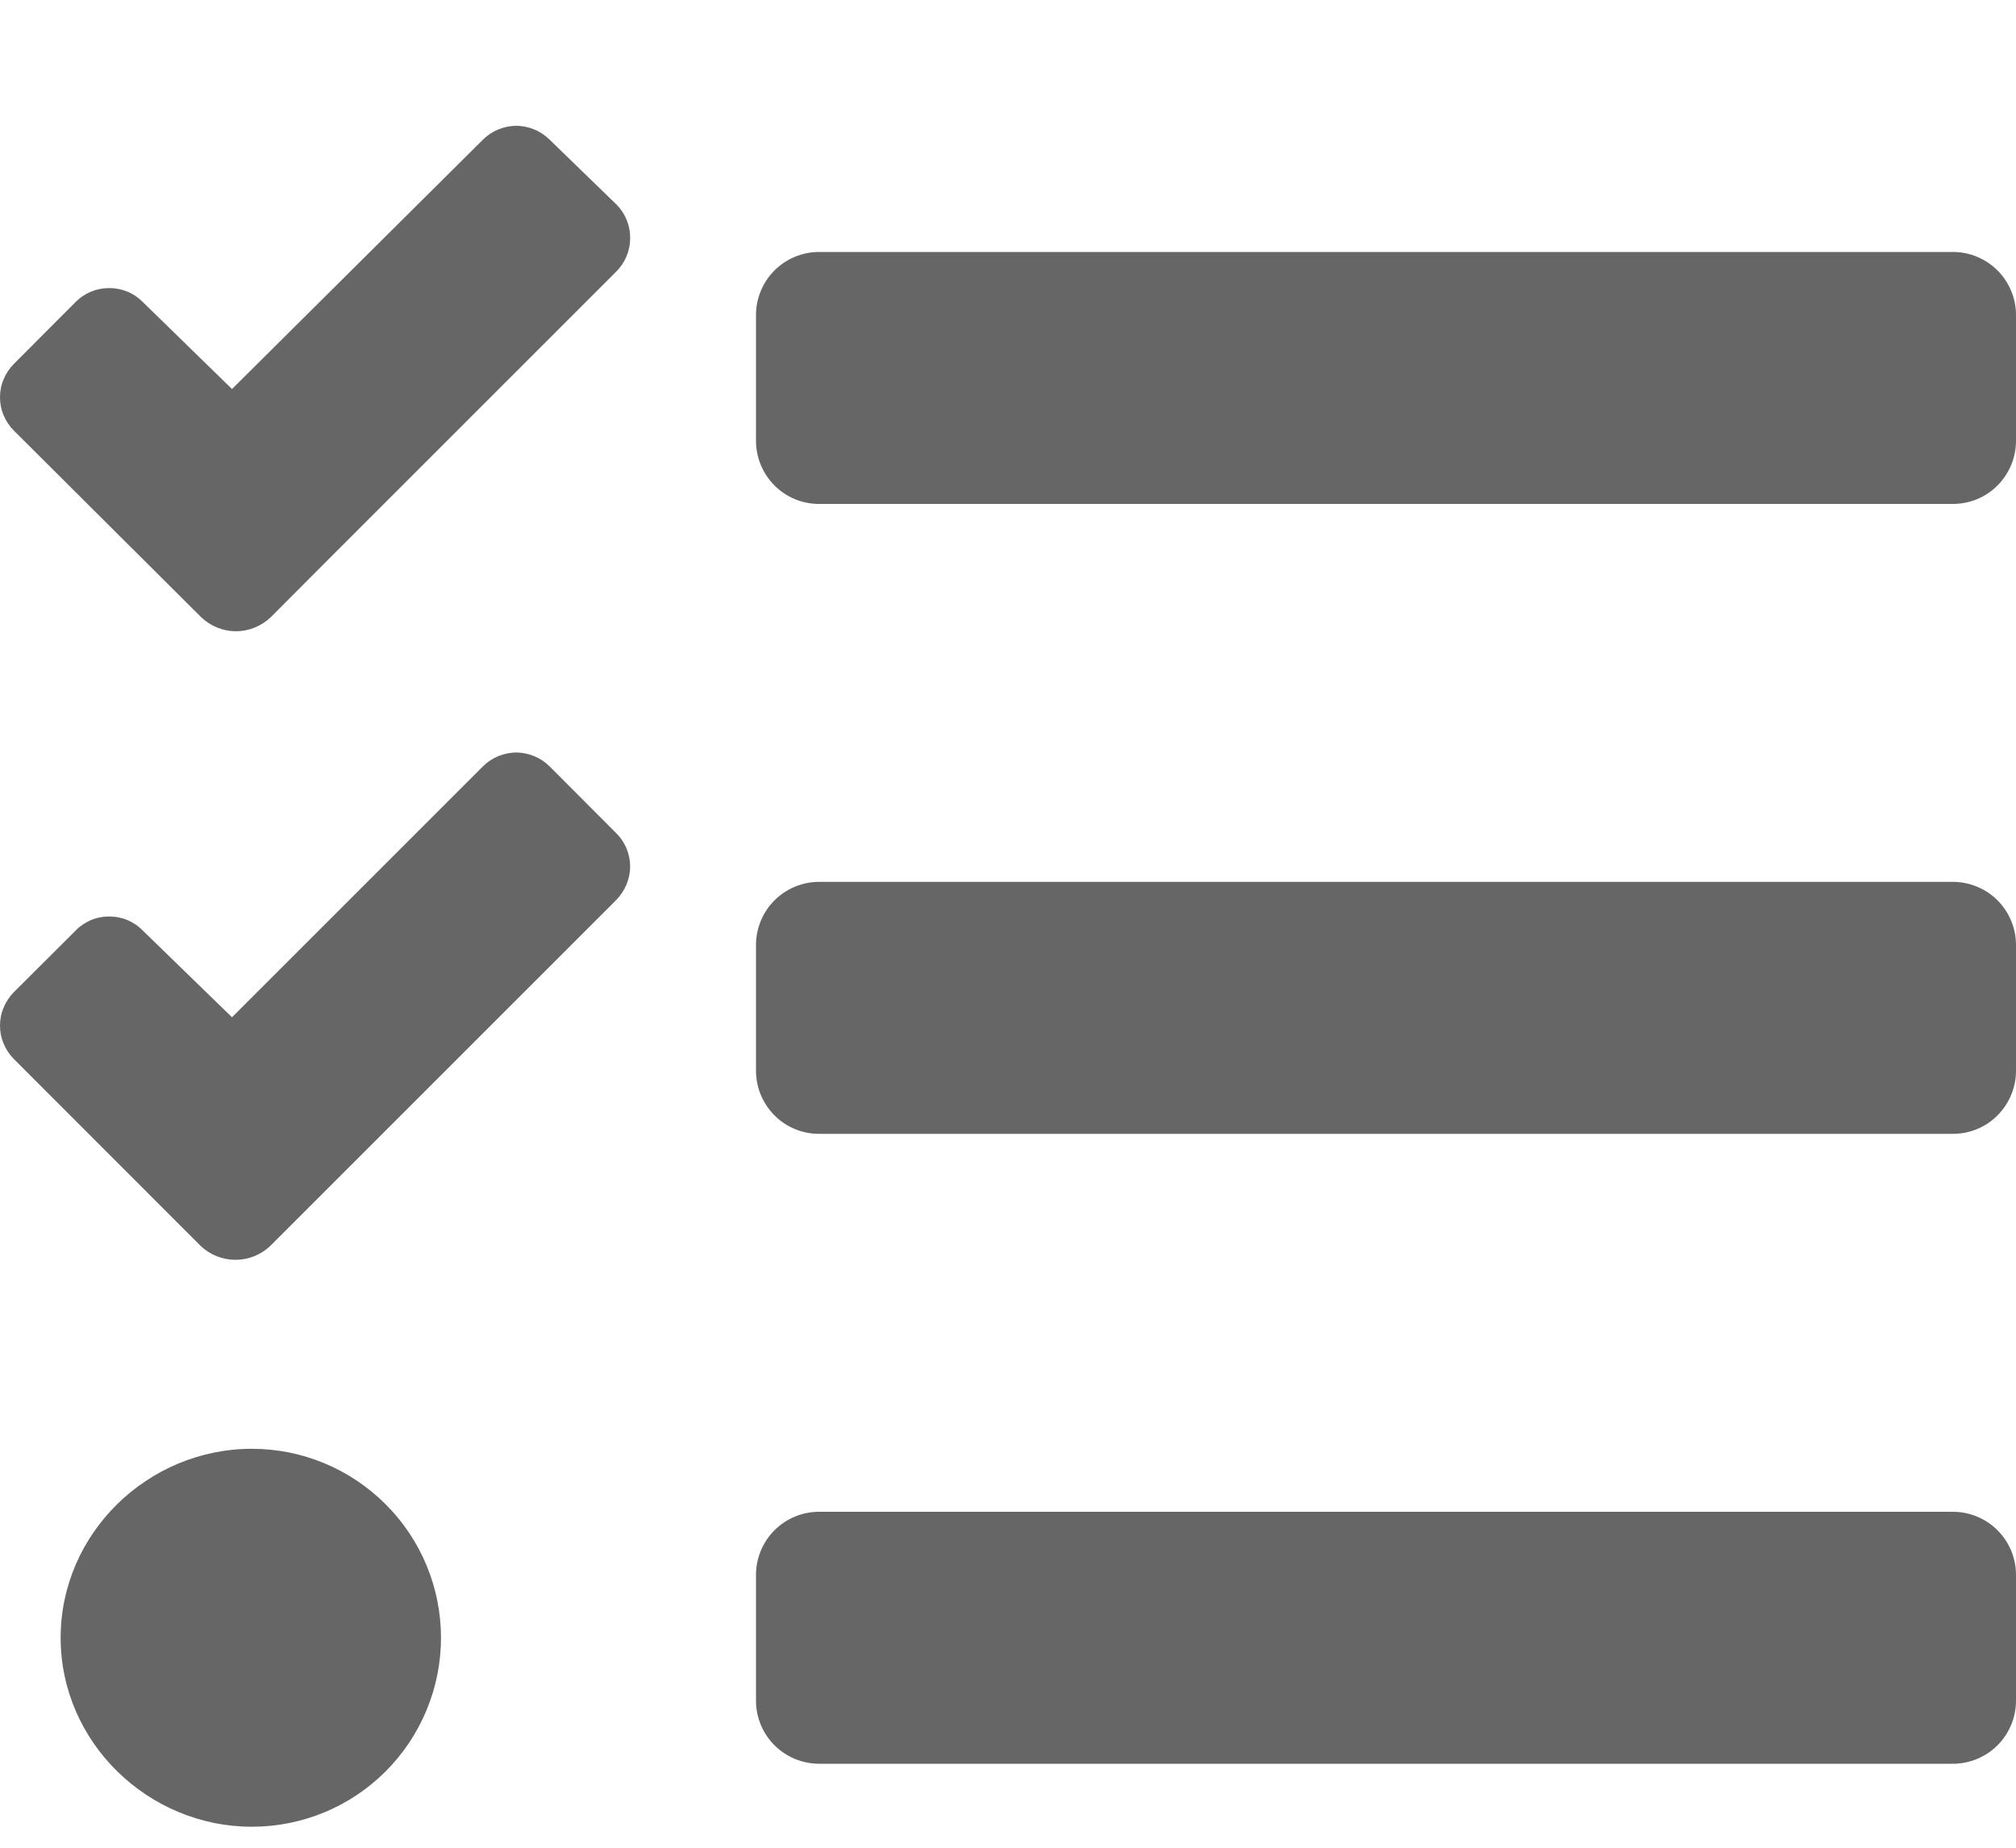 <svg width="12" height="11" viewBox="0 0 12 11" fill="none" xmlns="http://www.w3.org/2000/svg">
<path d="M3.272 0.832C3.246 0.806 3.215 0.785 3.181 0.771C3.147 0.757 3.11 0.749 3.073 0.749C3.036 0.749 2.999 0.757 2.965 0.771C2.931 0.785 2.9 0.806 2.874 0.832L1.381 2.316L0.849 1.797C0.823 1.771 0.792 1.75 0.758 1.736C0.724 1.722 0.687 1.715 0.65 1.715C0.613 1.715 0.576 1.722 0.542 1.736C0.508 1.75 0.477 1.771 0.451 1.797L0.083 2.166C0.057 2.192 0.036 2.223 0.022 2.257C0.007 2.291 0 2.328 0 2.365C0 2.402 0.007 2.439 0.022 2.473C0.036 2.507 0.057 2.538 0.083 2.564L1.198 3.675C1.254 3.728 1.328 3.758 1.404 3.758C1.481 3.758 1.555 3.728 1.611 3.675L1.976 3.309L3.668 1.617C3.721 1.564 3.751 1.493 3.751 1.418C3.752 1.344 3.723 1.272 3.671 1.219L3.272 0.832ZM3.272 4.563C3.246 4.537 3.215 4.516 3.181 4.502C3.147 4.488 3.11 4.48 3.073 4.48C3.036 4.48 2.999 4.488 2.965 4.502C2.931 4.516 2.9 4.537 2.874 4.563L1.381 6.056L0.849 5.539C0.823 5.512 0.792 5.492 0.758 5.477C0.724 5.463 0.687 5.456 0.65 5.456C0.613 5.456 0.576 5.463 0.542 5.477C0.508 5.492 0.477 5.512 0.451 5.539L0.083 5.906C0.057 5.932 0.036 5.963 0.022 5.998C0.007 6.032 0 6.068 0 6.105C0 6.143 0.007 6.179 0.022 6.213C0.036 6.248 0.057 6.279 0.083 6.305L1.195 7.418C1.251 7.471 1.325 7.5 1.402 7.5C1.478 7.5 1.552 7.471 1.608 7.418L1.976 7.05L3.668 5.358C3.72 5.305 3.75 5.234 3.751 5.16C3.751 5.086 3.722 5.014 3.67 4.962L3.272 4.563ZM1.5 8.625C0.879 8.625 0.361 9.129 0.361 9.75C0.361 10.371 0.88 10.875 1.5 10.875C1.798 10.875 2.084 10.757 2.295 10.546C2.506 10.335 2.625 10.048 2.625 9.75C2.625 9.452 2.506 9.165 2.295 8.955C2.084 8.744 1.798 8.625 1.5 8.625ZM11.625 9H4.875C4.776 9 4.68 9.04 4.61 9.11C4.54 9.18 4.5 9.276 4.5 9.375V10.125C4.5 10.225 4.54 10.32 4.61 10.39C4.68 10.46 4.776 10.5 4.875 10.5H11.625C11.724 10.5 11.82 10.46 11.89 10.39C11.96 10.32 12 10.225 12 10.125V9.375C12 9.276 11.96 9.18 11.89 9.11C11.82 9.04 11.724 9 11.625 9ZM11.625 1.5H4.875C4.776 1.5 4.68 1.54 4.61 1.61C4.54 1.68 4.5 1.776 4.5 1.875V2.625C4.5 2.724 4.54 2.82 4.61 2.89C4.68 2.961 4.776 3 4.875 3H11.625C11.724 3 11.82 2.961 11.89 2.89C11.96 2.82 12 2.724 12 2.625V1.875C12 1.776 11.96 1.68 11.89 1.61C11.82 1.54 11.724 1.5 11.625 1.5ZM11.625 5.25H4.875C4.776 5.25 4.68 5.29 4.61 5.36C4.54 5.43 4.5 5.526 4.5 5.625V6.375C4.5 6.474 4.54 6.57 4.61 6.64C4.68 6.711 4.776 6.75 4.875 6.75H11.625C11.724 6.75 11.82 6.711 11.89 6.64C11.96 6.57 12 6.474 12 6.375V5.625C12 5.526 11.96 5.43 11.89 5.36C11.82 5.29 11.724 5.25 11.625 5.25Z" fill="#666666"/>
</svg>
